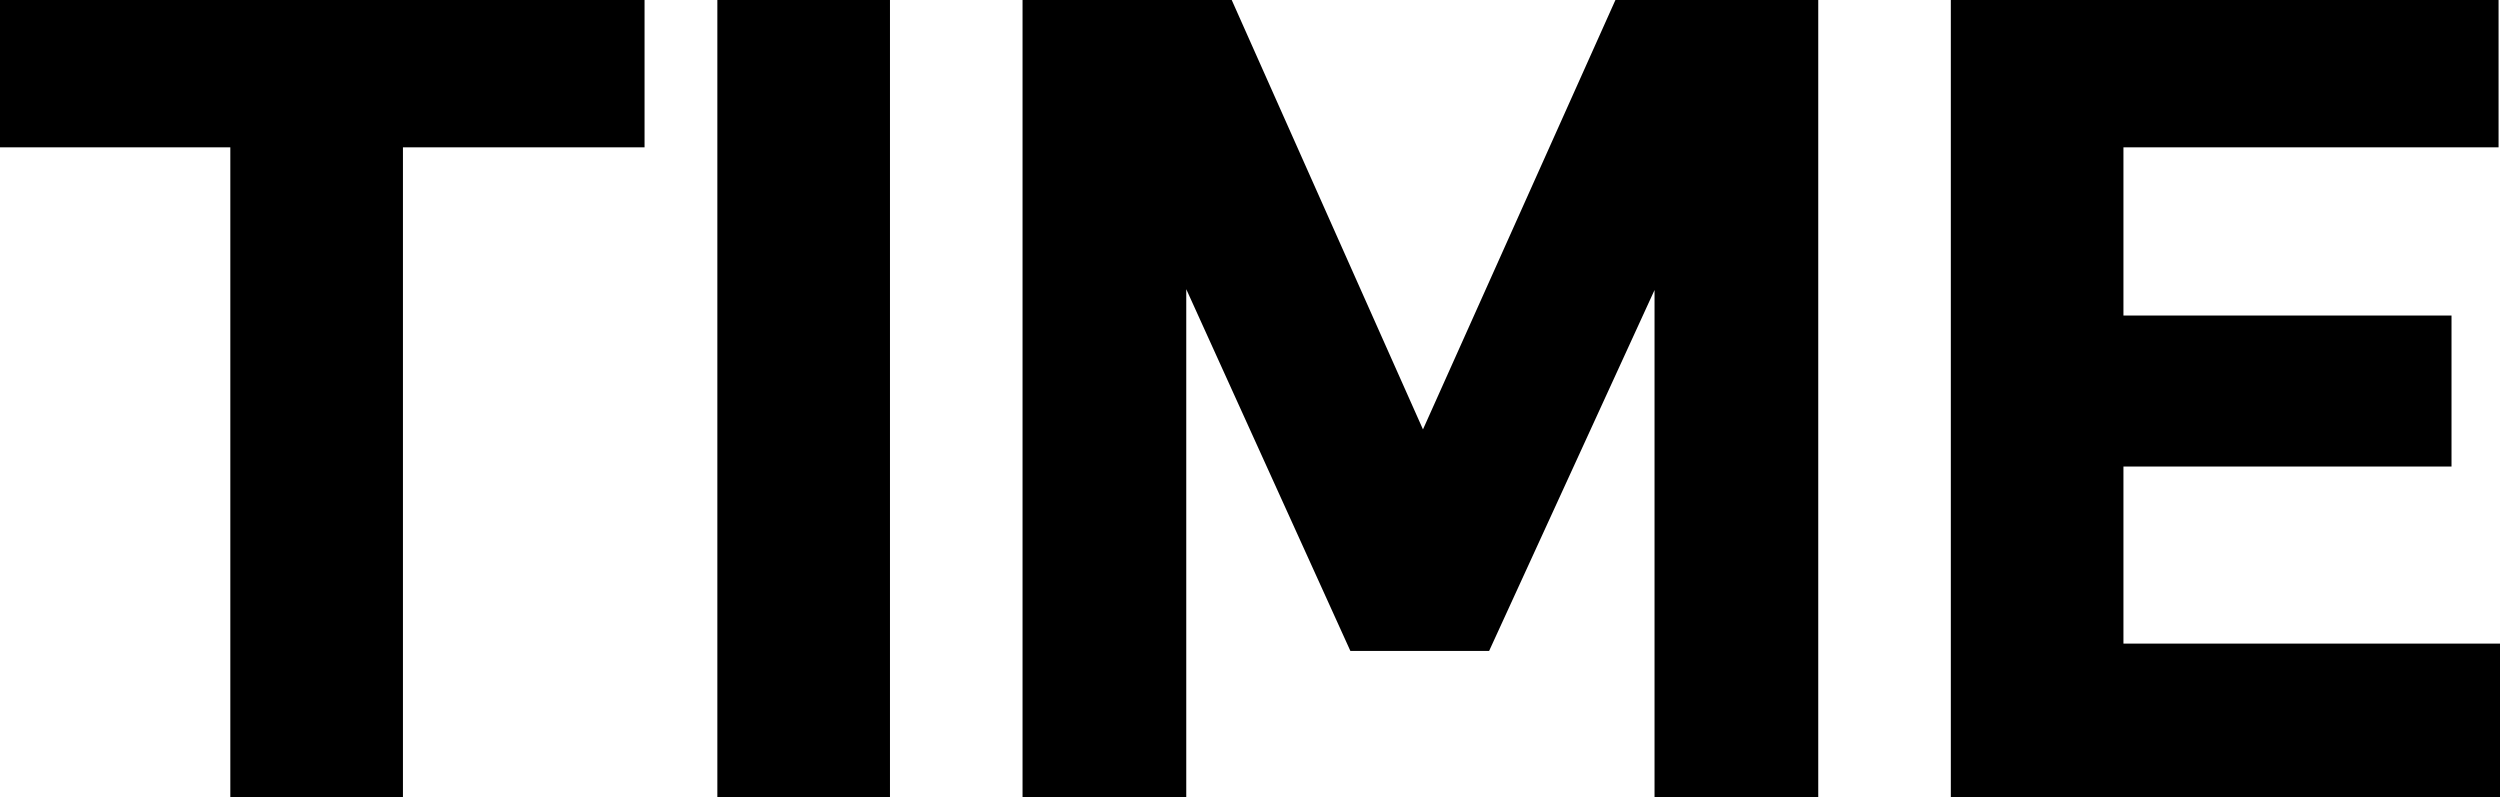 <svg width="117.96" height="37.62" viewBox="0 0 117.96 37.62" xmlns="http://www.w3.org/2000/svg"><g id="svgGroup" stroke-linecap="round" fill-rule="evenodd" font-size="9pt" stroke="black" stroke-width="0.25mm" fill="#000000" style="stroke:black;stroke-width:0.25mm;fill:#000000"><path d="M 76.74 0 L 85.32 0 L 85.32 37.62 L 78.54 37.62 L 78.54 11.52 L 69.96 30.24 L 64.02 30.24 L 55.5 11.46 L 55.5 37.62 L 48.72 37.62 L 48.72 0 L 57.6 0 L 67.14 21.42 L 76.74 0 Z M 99.72 30.84 L 117.96 30.84 L 117.96 37.62 L 92.52 37.62 L 92.52 0 L 117.42 0 L 117.42 6.48 L 99.72 6.48 L 99.72 15.36 L 115.2 15.36 L 115.2 21.54 L 99.72 21.54 L 99.72 30.84 Z M 0 0 L 29.94 0 L 29.94 6.48 L 18.54 6.48 L 18.54 37.62 L 11.34 37.62 L 11.34 6.48 L 0 6.48 L 0 0 Z M 34.32 0 L 41.52 0 L 41.52 37.62 L 34.32 37.62 L 34.32 0 Z" vector-effect="non-scaling-stroke"/></g></svg>